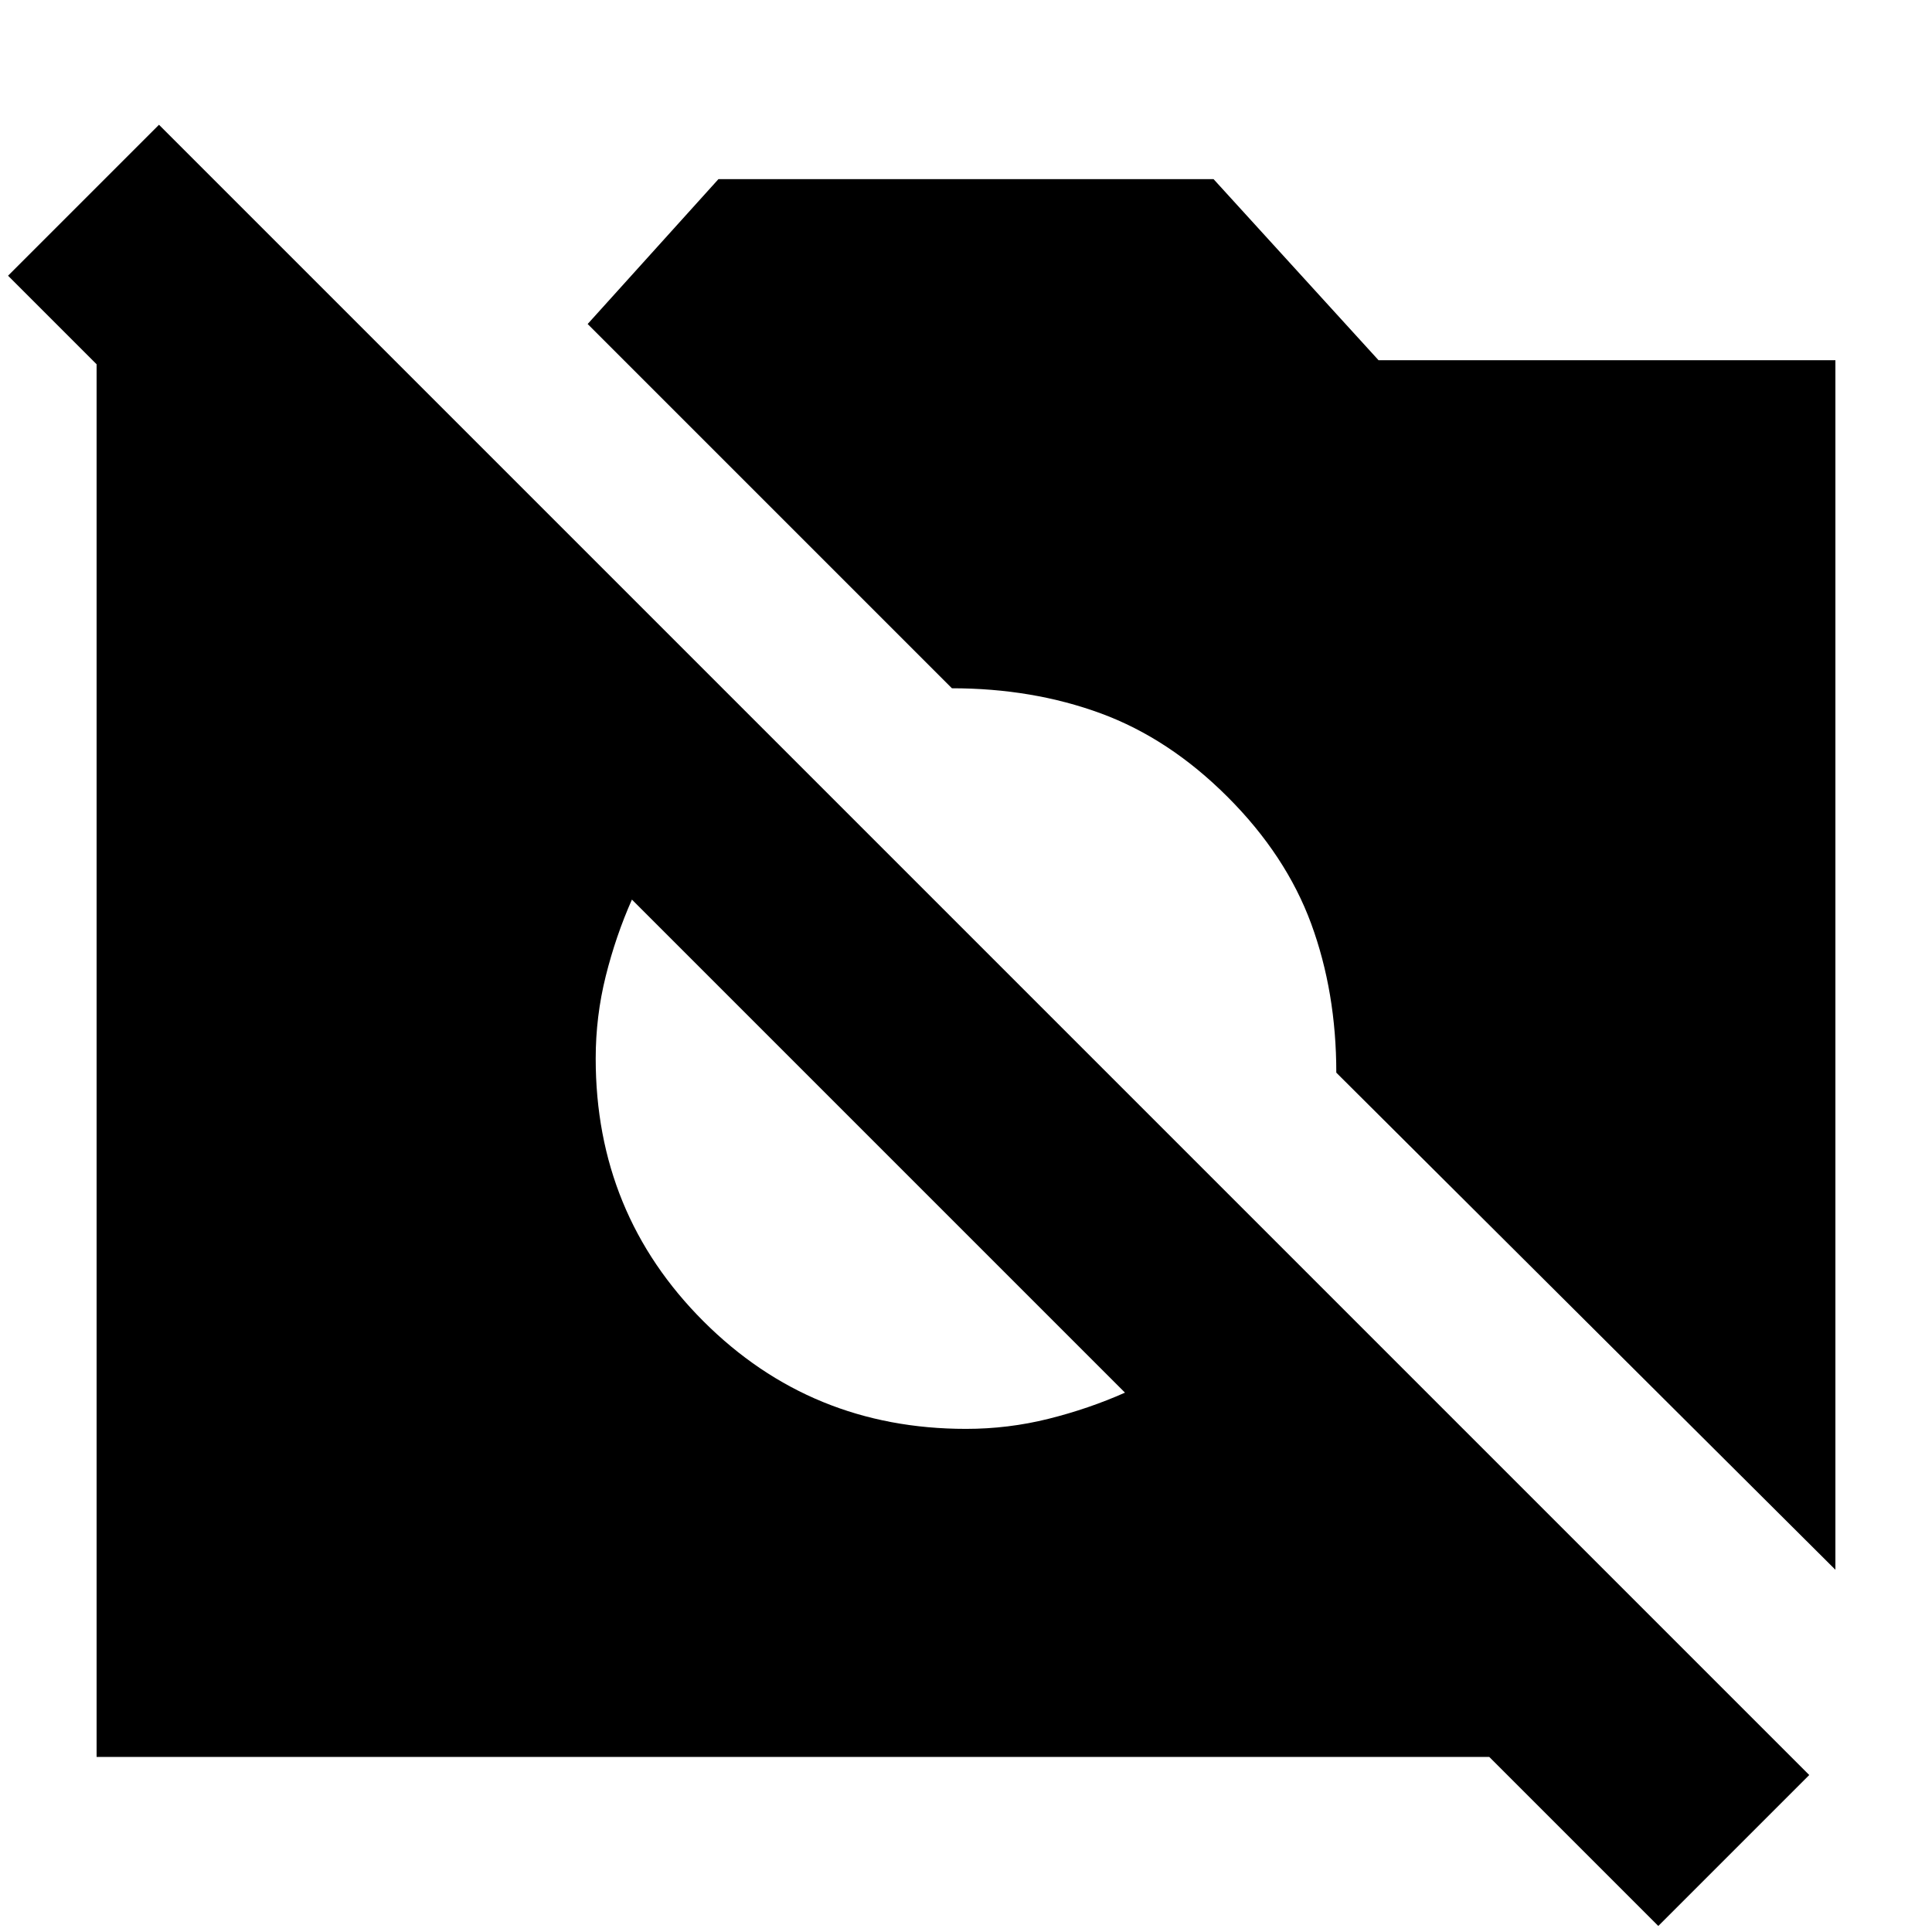 <svg xmlns="http://www.w3.org/2000/svg" height="24" width="24"><path d="m20.6 23.925-2.1-2.1H1.2V4.475h3.575V8.1L.1 3.425 1.975 1.55l20.5 20.5Zm2.2-4.425-6.2-6.175q0-1-.312-1.85-.313-.85-1.038-1.575-.725-.725-1.575-1.038-.85-.312-1.85-.312L7.3 4.025l1.625-1.8h6.15l2.05 2.25H22.8ZM12 17.75q.525 0 1.025-.125.5-.125.95-.325L7.85 11.175q-.2.45-.325.95-.125.5-.125 1.025 0 1.925 1.338 3.263Q10.075 17.75 12 17.75Z"/></svg>